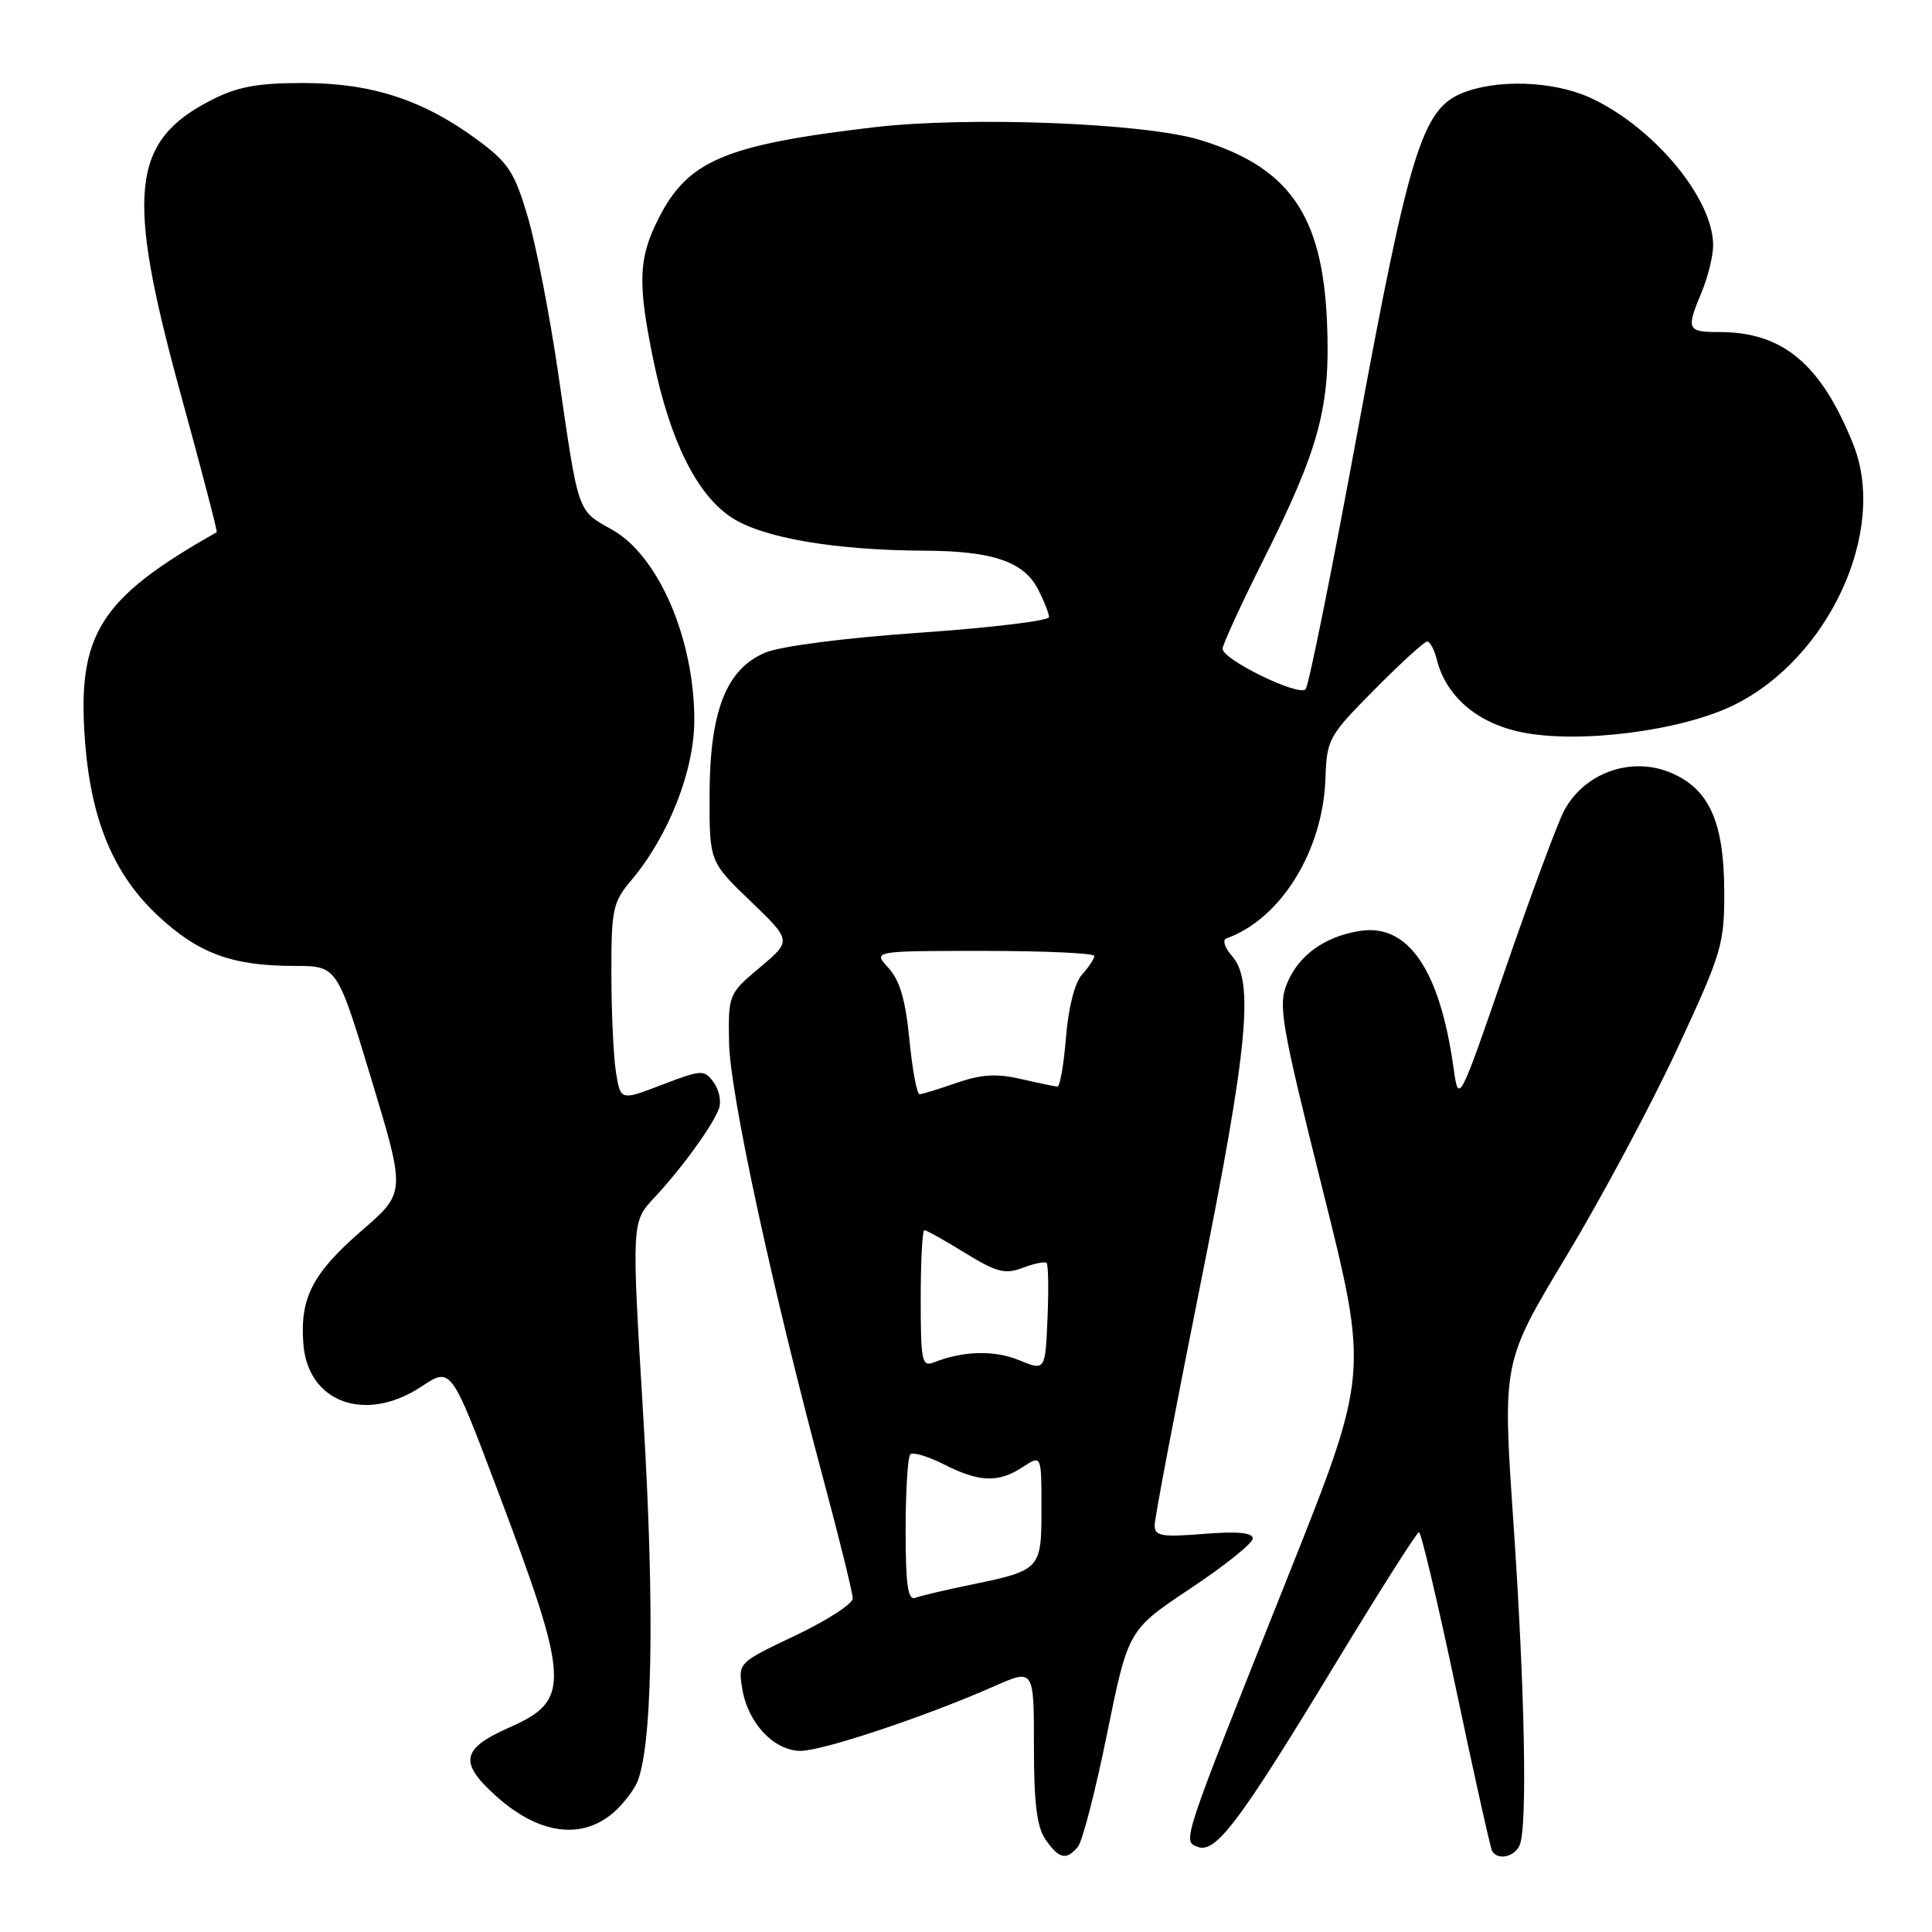 <?xml version="1.0" encoding="UTF-8" standalone="no"?>
<!DOCTYPE svg PUBLIC "-//W3C//DTD SVG 1.1//EN" "http://www.w3.org/Graphics/SVG/1.1/DTD/svg11.dtd" >
<svg xmlns="http://www.w3.org/2000/svg" xmlns:xlink="http://www.w3.org/1999/xlink" version="1.1" viewBox="0 0 256 256">
 <g >
 <path fill="currentColor"
d=" M 142.83 244.70 C 143.43 243.99 145.17 237.23 146.70 229.69 C 149.49 215.98 149.49 215.98 157.74 210.48 C 162.28 207.46 166.00 204.48 166.00 203.86 C 166.00 203.08 163.97 202.89 159.50 203.25 C 153.87 203.70 153.00 203.54 153.00 202.09 C 153.00 201.16 155.70 186.95 159.00 170.50 C 165.37 138.77 166.21 130.03 163.25 126.68 C 162.29 125.60 161.95 124.55 162.50 124.35 C 169.72 121.76 175.31 112.74 175.63 103.12 C 175.81 97.94 176.05 97.50 182.13 91.37 C 185.60 87.87 188.74 85.00 189.11 85.00 C 189.48 85.00 190.06 86.09 190.39 87.42 C 191.61 92.26 195.72 95.80 201.55 97.01 C 209.14 98.59 222.70 96.87 229.70 93.45 C 242.36 87.25 250.14 70.32 245.57 58.89 C 241.32 48.26 236.25 44.00 227.85 44.00 C 223.53 44.00 223.39 43.70 225.50 38.65 C 226.32 36.68 227.00 33.91 227.00 32.49 C 227.00 26.26 219.03 16.73 210.64 12.92 C 205.74 10.70 198.24 10.46 193.64 12.38 C 188.45 14.55 186.68 20.31 179.89 57.14 C 176.51 75.49 173.41 90.87 173.00 91.33 C 172.09 92.32 162.00 87.40 162.00 85.97 C 162.00 85.42 164.44 80.10 167.42 74.16 C 174.87 59.30 176.32 53.86 175.83 42.56 C 175.21 28.45 170.79 22.14 159.00 18.54 C 151.62 16.29 128.32 15.39 115.74 16.87 C 96.03 19.20 91.14 21.27 87.25 28.97 C 84.58 34.25 84.47 37.50 86.59 47.79 C 88.78 58.38 92.32 65.52 96.90 68.55 C 101.00 71.27 110.61 72.92 122.60 72.97 C 131.51 73.01 135.65 74.42 137.53 78.06 C 138.34 79.62 139.00 81.29 139.00 81.77 C 139.00 82.25 131.33 83.18 121.95 83.83 C 111.96 84.52 103.46 85.62 101.42 86.47 C 96.23 88.64 94.05 94.20 94.02 105.34 C 94.00 114.17 94.00 114.17 99.45 119.41 C 104.90 124.65 104.90 124.65 100.70 128.18 C 96.54 131.67 96.50 131.78 96.60 138.10 C 96.70 144.74 102.25 170.46 109.10 196.00 C 111.24 203.97 112.99 211.08 112.99 211.80 C 113.00 212.51 109.58 214.72 105.40 216.71 C 97.79 220.32 97.79 220.32 98.36 223.80 C 99.09 228.31 102.57 232.00 106.09 232.00 C 109.00 232.00 122.75 227.41 131.68 223.46 C 137.00 221.11 137.00 221.11 137.00 231.33 C 137.00 238.97 137.39 242.12 138.56 243.78 C 140.34 246.33 141.31 246.54 142.83 244.70 Z  M 201.39 244.42 C 202.40 241.79 202.04 223.71 200.52 201.50 C 199.09 180.50 199.09 180.50 207.52 166.50 C 212.16 158.80 218.78 146.43 222.23 139.00 C 228.19 126.17 228.50 125.13 228.47 118.00 C 228.43 108.87 226.45 104.50 221.36 102.38 C 216.10 100.18 209.89 102.42 207.23 107.46 C 206.36 109.13 202.86 118.57 199.46 128.42 C 193.28 146.35 193.28 146.35 192.59 141.42 C 190.76 128.43 186.55 122.32 180.14 123.36 C 175.48 124.12 172.06 126.59 170.53 130.33 C 169.34 133.22 169.76 135.64 175.29 157.77 C 181.36 182.04 181.36 182.04 170.71 208.77 C 156.46 244.51 156.65 243.93 158.70 244.72 C 161.07 245.63 164.19 241.49 176.68 220.90 C 182.63 211.08 187.73 203.04 188.02 203.02 C 188.31 203.01 190.51 212.34 192.92 223.75 C 195.32 235.16 197.48 244.84 197.71 245.25 C 198.43 246.58 200.77 246.05 201.39 244.42 Z  M 81.34 240.13 C 82.36 239.25 83.66 237.63 84.25 236.53 C 86.44 232.45 86.81 213.76 85.24 187.71 C 83.68 161.92 83.68 161.92 86.69 158.71 C 90.37 154.77 94.50 149.07 95.28 146.85 C 95.60 145.94 95.28 144.39 94.56 143.41 C 93.31 141.71 93.01 141.72 87.74 143.73 C 82.24 145.84 82.24 145.84 81.63 142.17 C 81.30 140.15 81.02 134.29 81.01 129.14 C 81.00 120.47 81.19 119.56 83.65 116.64 C 88.58 110.80 92.00 102.12 92.00 95.41 C 92.00 84.64 87.25 73.63 81.10 70.18 C 76.45 67.56 76.70 68.30 73.97 49.50 C 72.85 41.80 71.03 32.46 69.93 28.74 C 68.17 22.78 67.37 21.56 63.22 18.50 C 56.04 13.22 49.22 11.00 40.17 11.00 C 34.11 11.00 31.47 11.49 28.02 13.25 C 17.37 18.69 16.63 25.56 23.87 51.95 C 26.66 62.10 28.84 70.45 28.72 70.52 C 13.16 79.31 10.18 84.06 11.27 98.29 C 12.07 108.69 15.06 115.85 20.90 121.31 C 26.29 126.35 30.74 127.99 39.08 127.99 C 44.67 128.00 44.67 128.00 49.21 143.01 C 53.75 158.02 53.75 158.02 48.00 163.00 C 41.43 168.69 39.74 171.94 40.19 178.01 C 40.76 185.85 48.41 188.64 55.85 183.72 C 59.76 181.13 59.76 181.13 65.87 197.31 C 75.57 223.01 75.69 225.28 67.47 228.91 C 61.07 231.74 60.76 233.57 65.88 238.12 C 71.48 243.08 77.12 243.82 81.34 240.13 Z  M 120.00 202.77 C 120.00 197.58 120.28 193.05 120.62 192.71 C 120.97 192.37 122.97 192.97 125.08 194.04 C 129.75 196.42 132.30 196.51 135.54 194.38 C 138.00 192.77 138.00 192.77 138.00 199.85 C 138.00 207.98 137.92 208.07 128.53 210.01 C 125.24 210.68 121.98 211.46 121.28 211.72 C 120.30 212.10 120.00 210.02 120.00 202.77 Z  M 135.03 180.23 C 131.73 178.88 127.62 178.99 123.75 180.52 C 122.16 181.15 122.00 180.38 122.00 172.11 C 122.00 167.10 122.22 163.00 122.48 163.00 C 122.75 163.00 125.18 164.36 127.87 166.02 C 132.07 168.60 133.18 168.88 135.53 167.99 C 137.04 167.41 138.46 167.13 138.68 167.35 C 138.91 167.58 138.96 170.89 138.80 174.71 C 138.50 181.65 138.50 181.65 135.03 180.23 Z  M 120.50 137.75 C 119.99 132.50 119.22 129.88 117.72 128.25 C 115.65 126.00 115.65 126.00 130.33 126.00 C 138.40 126.00 145.00 126.30 145.00 126.67 C 145.00 127.04 144.27 128.14 143.39 129.12 C 142.41 130.20 141.57 133.47 141.25 137.45 C 140.96 141.05 140.45 143.99 140.11 143.98 C 139.78 143.96 137.60 143.51 135.27 142.97 C 132.05 142.23 130.01 142.36 126.77 143.48 C 124.42 144.30 122.21 144.98 121.85 144.99 C 121.49 144.99 120.89 141.74 120.50 137.75 Z "/>
</g>
</svg>